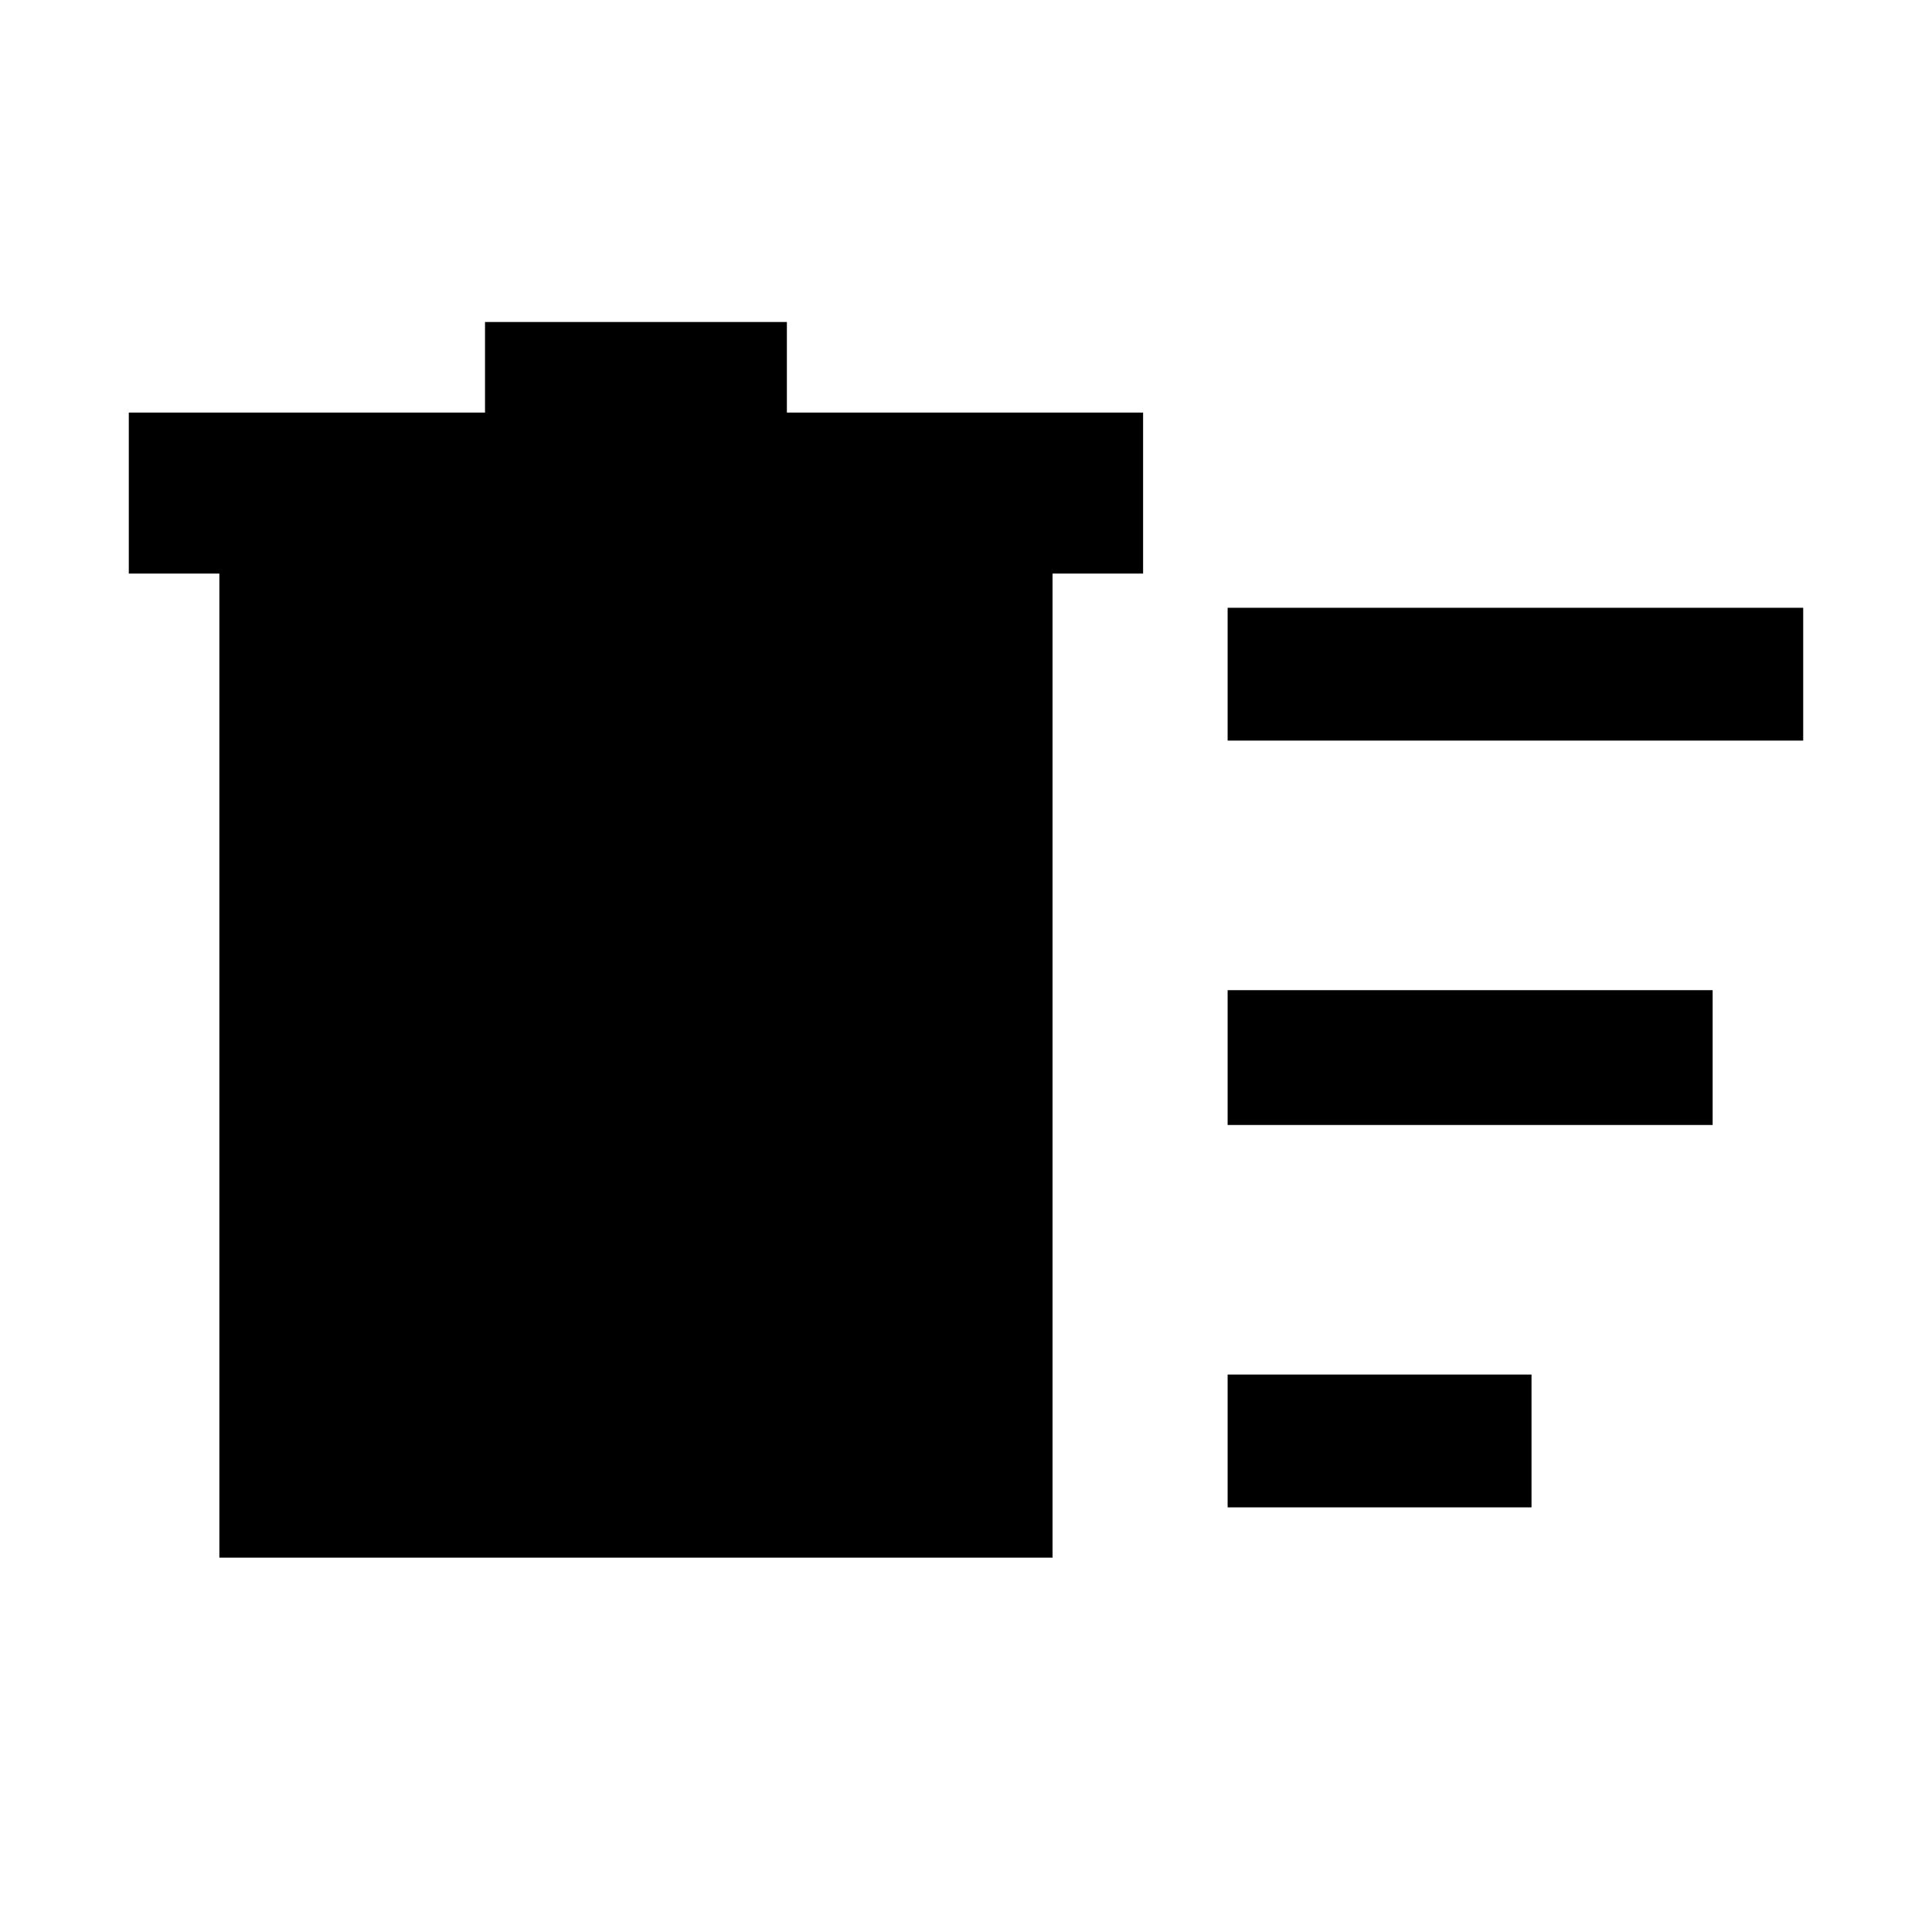 <svg xmlns="http://www.w3.org/2000/svg" width="48" height="48"><path d="M30.5 37.45v-3.3h7.55v3.3zm0-19.05v-3.3h14.3v3.3zm0 9.55V24.6h12.05v3.35zM5.45 14.25H3.2v-4h8.85V8h7.5v2.25h8.85v4h-2.25V38.7H5.45z"/></svg>